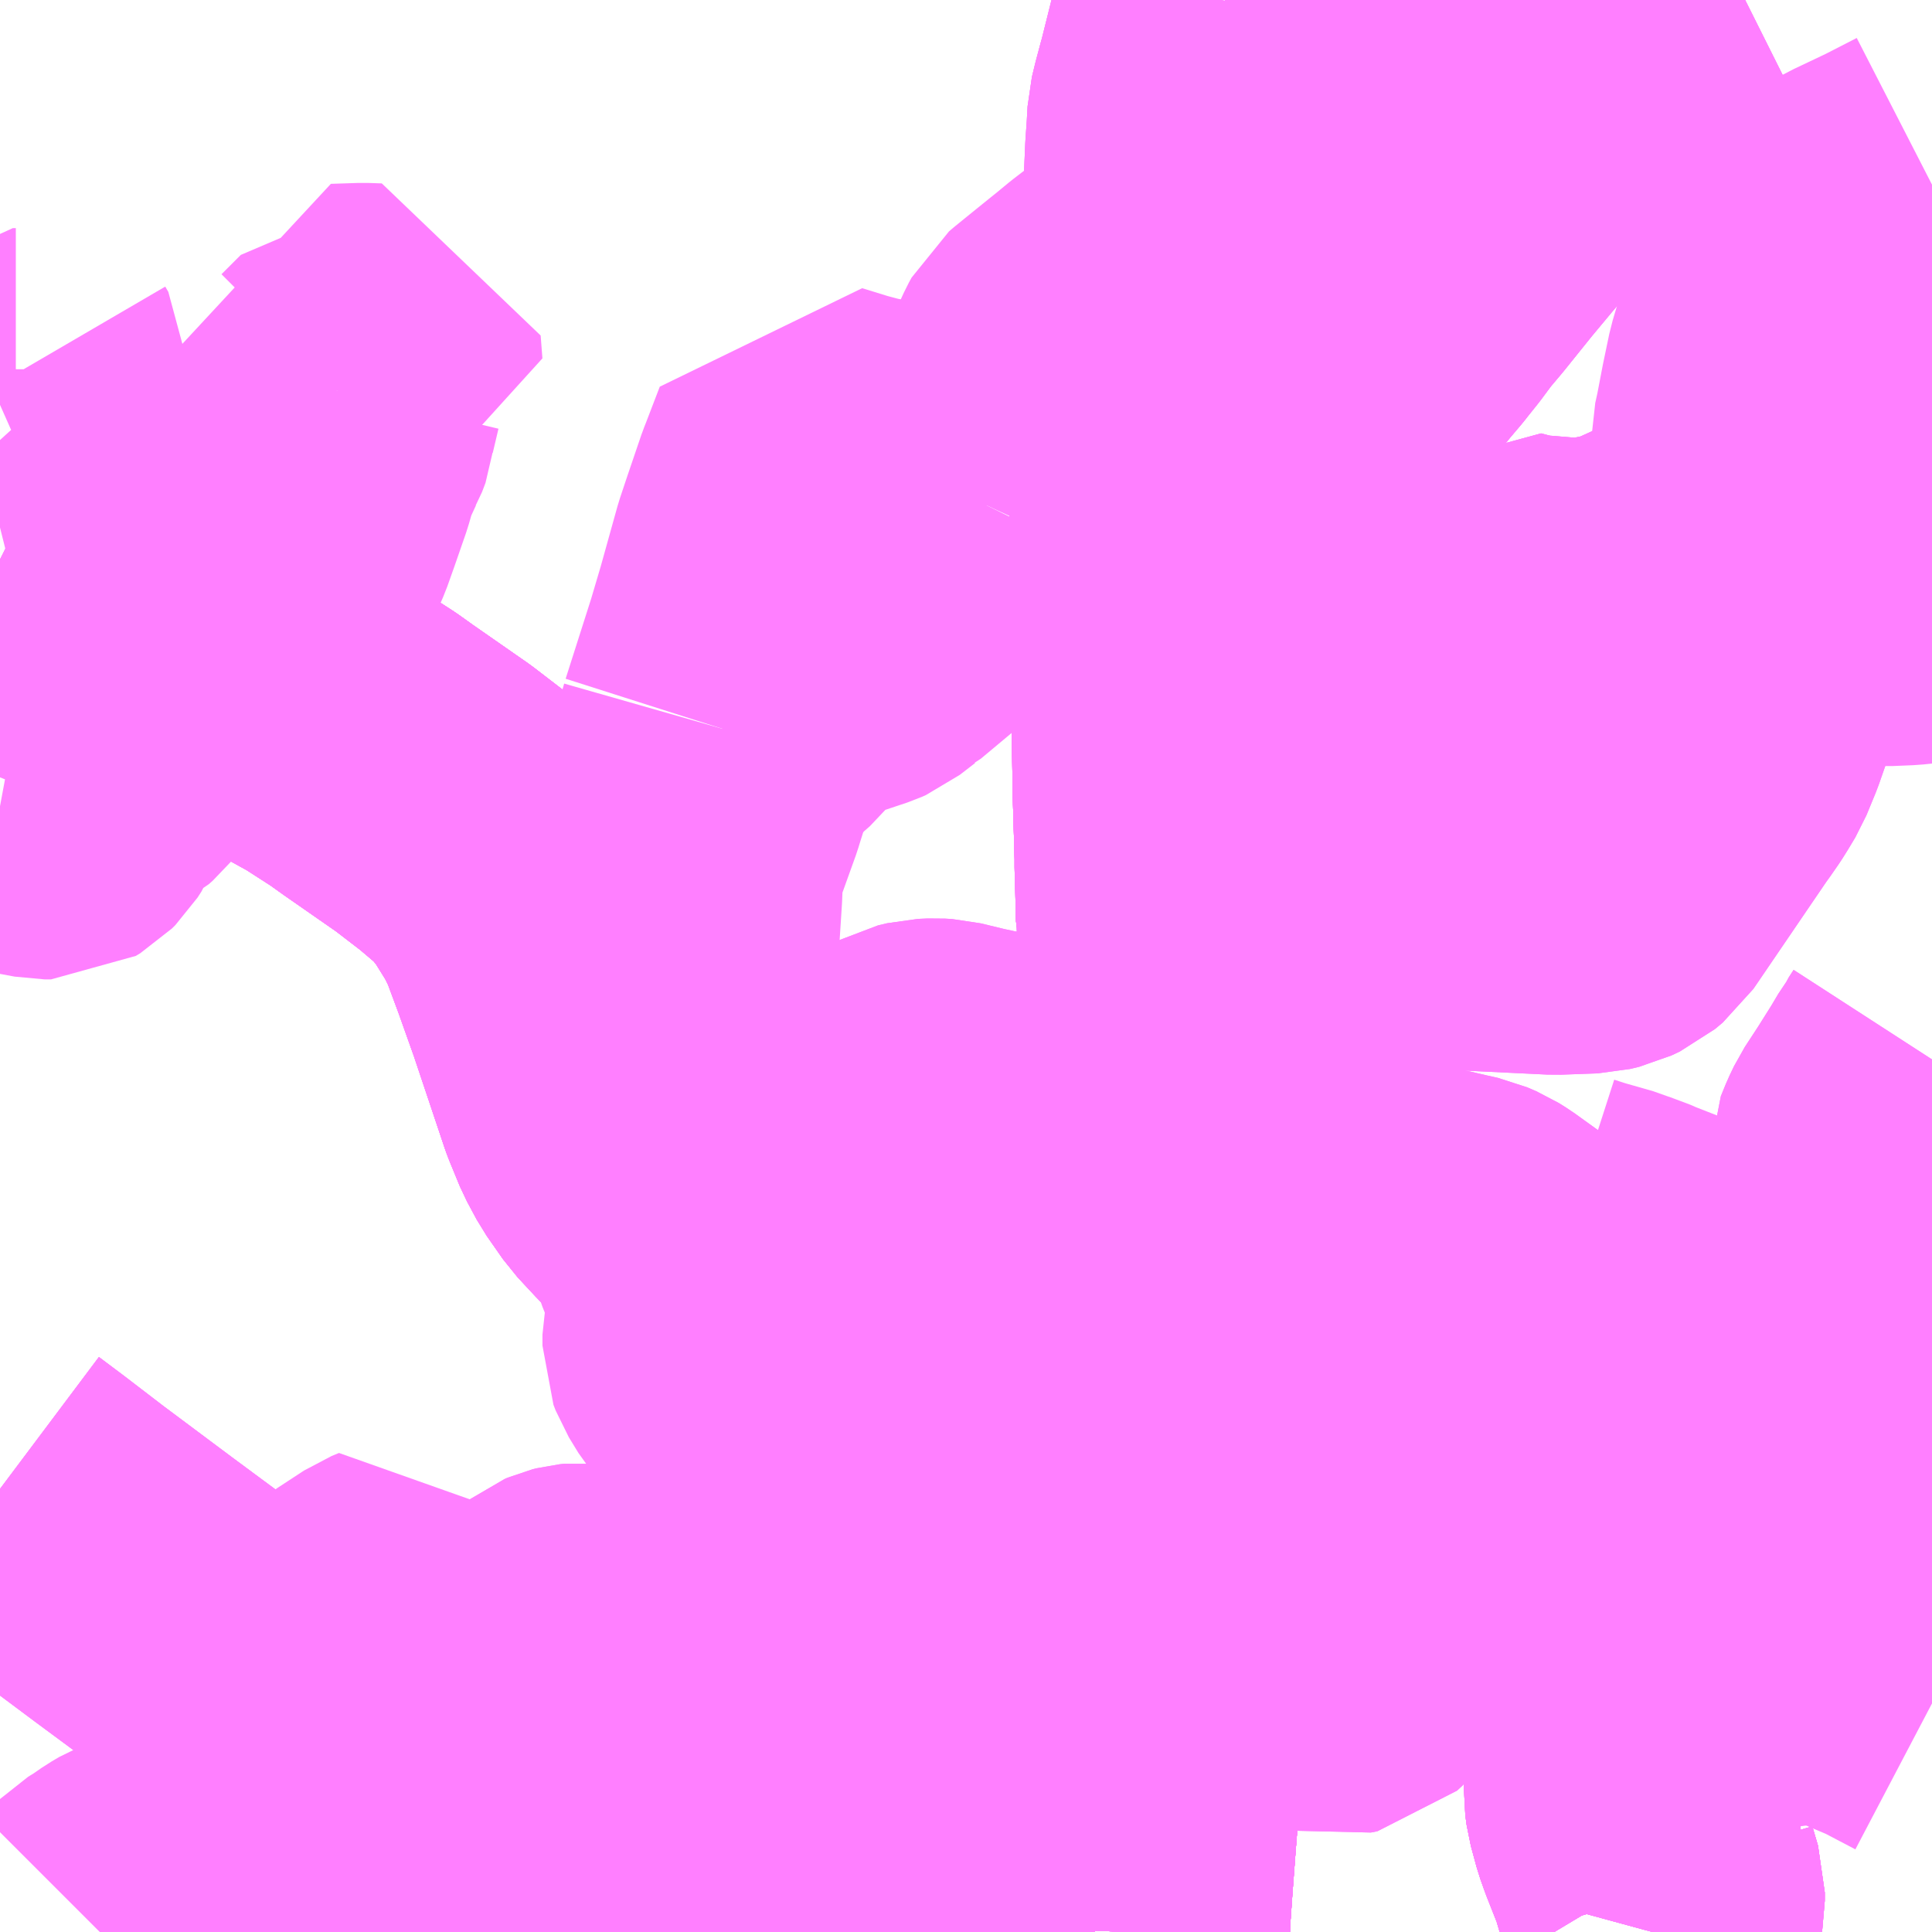 <?xml version="1.0" encoding="UTF-8"?>
<svg  xmlns="http://www.w3.org/2000/svg" xmlns:xlink="http://www.w3.org/1999/xlink" xmlns:go="http://purl.org/svgmap/profile" property="N07_001,N07_002,N07_003,N07_004,N07_005,N07_006,N07_007" viewBox="13495.605 -3471.68 4.395 4.395" go:dataArea="13495.60546875 -3471.6796875 4.39453125 4.39453125" >
<globalCoordinateSystem srsName="http://purl.org/crs/84" transform="matrix(100.0,0.0,0.0,-100.0,0.0,0.0)" />
<defs>
 <g id="p0" >
  <circle cx="0.0" cy="0.0" r="3" stroke="green" stroke-width="0.75" vector-effect="non-scaling-stroke" />
 </g>
</defs>
<g fill="none" fill-rule="evenodd" stroke="#FF00FF" stroke-width="0.75" opacity="0.5" vector-effect="non-scaling-stroke" stroke-linejoin="bevel" >
<path content="1,京王バス南（株）,新宿・渋谷～神戸姫路線,1.0,1.0,1.0," xlink:title="1" d="M13495.605,-3470.407L13495.623,-3470.398L13495.778,-3470.322L13495.794,-3470.314L13495.858,-3470.282L13496.035,-3470.193L13496.098,-3470.16L13496.289,-3470.061L13496.358,-3470.023L13496.431,-3469.976L13496.466,-3469.951L13496.591,-3469.864L13496.66,-3469.811L13496.726,-3469.755L13496.768,-3469.702L13496.809,-3469.636L13496.832,-3469.59L13496.864,-3469.504L13496.901,-3469.4L13496.972,-3469.188L13496.975,-3469.18L13496.998,-3469.124L13497.02,-3469.083L13497.057,-3469.03L13497.097,-3468.987L13497.122,-3468.962L13497.157,-3468.933L13497.163,-3468.929L13497.21,-3468.897L13497.288,-3468.856L13497.347,-3468.828L13497.525,-3468.745L13497.737,-3468.647L13497.799,-3468.613L13497.883,-3468.568L13497.891,-3468.564L13497.931,-3468.542L13497.948,-3468.533L13497.97,-3468.521L13498.026,-3468.491L13498.065,-3468.47L13498.102,-3468.45L13498.187,-3468.413L13498.244,-3468.391L13498.292,-3468.372L13498.353,-3468.356L13498.401,-3468.342L13498.498,-3468.32L13498.522,-3468.316L13498.56,-3468.31L13498.632,-3468.3L13498.688,-3468.296L13498.696,-3468.295L13498.815,-3468.291L13498.906,-3468.289L13499.08,-3468.291L13499.187,-3468.293L13499.267,-3468.291L13499.287,-3468.291L13499.326,-3468.289L13499.361,-3468.287L13499.411,-3468.281L13499.455,-3468.274L13499.49,-3468.266L13499.534,-3468.256L13499.63,-3468.229L13499.697,-3468.207L13499.723,-3468.198L13499.766,-3468.181L13499.826,-3468.162L13499.877,-3468.148L13499.901,-3468.142L13499.941,-3468.13L13500,-3468.114"/>
<path content="1,神姫バス（株）,13_01_on,25.6,24.4,21.6," xlink:title="1" d="M13499.364,-3467.285L13499.367,-3467.296L13499.377,-3467.333L13499.381,-3467.356L13499.381,-3467.375L13499.368,-3467.419L13499.369,-3467.422L13499.366,-3467.427L13499.336,-3467.503L13499.326,-3467.531L13499.313,-3467.579L13499.31,-3467.601L13499.311,-3467.635L13499.316,-3467.665L13499.332,-3467.719L13499.34,-3467.744L13499.351,-3467.777L13499.376,-3467.848L13499.429,-3467.973L13499.436,-3467.987L13499.443,-3468.01L13499.442,-3468.032L13499.438,-3468.057L13499.426,-3468.096L13499.423,-3468.114L13499.422,-3468.136L13499.424,-3468.155L13499.427,-3468.16L13499.434,-3468.176L13499.465,-3468.225L13499.49,-3468.266L13499.509,-3468.298L13499.567,-3468.392L13499.587,-3468.423L13499.594,-3468.436L13499.605,-3468.457L13499.647,-3468.53L13499.72,-3468.658L13499.76,-3468.729L13499.78,-3468.769L13499.792,-3468.792L13499.825,-3468.845L13499.853,-3468.899L13499.86,-3468.913L13499.865,-3468.932L13499.867,-3468.95L13499.867,-3469.045L13499.878,-3469.072L13499.888,-3469.093L13499.92,-3469.142L13499.954,-3469.196L13499.973,-3469.228L13499.985,-3469.244L13499.989,-3469.253L13500,-3469.27"/>
<path content="1,神姫バス（株）,13_02_on,13.5,11.8,10.5," xlink:title="1" d="M13499.364,-3467.285L13499.367,-3467.296L13499.377,-3467.333L13499.381,-3467.356L13499.381,-3467.375L13499.368,-3467.419L13499.369,-3467.422L13499.366,-3467.427L13499.336,-3467.503L13499.326,-3467.531L13499.313,-3467.579L13499.31,-3467.601L13499.311,-3467.635L13499.316,-3467.665L13499.332,-3467.719L13499.34,-3467.744L13499.351,-3467.777L13499.376,-3467.848L13499.429,-3467.973L13499.436,-3467.987L13499.443,-3468.01L13499.442,-3468.032L13499.438,-3468.057L13499.426,-3468.096L13499.423,-3468.114L13499.422,-3468.136L13499.424,-3468.155L13499.427,-3468.16L13499.434,-3468.176L13499.465,-3468.225L13499.49,-3468.266L13499.509,-3468.298L13499.567,-3468.392L13499.587,-3468.423L13499.594,-3468.436L13499.605,-3468.457L13499.647,-3468.53L13499.72,-3468.658L13499.76,-3468.729L13499.78,-3468.769L13499.792,-3468.792L13499.825,-3468.845L13499.853,-3468.899L13499.86,-3468.913L13499.865,-3468.932L13499.867,-3468.95L13499.867,-3469.045L13499.878,-3469.072L13499.888,-3469.093L13499.92,-3469.142L13499.954,-3469.196L13499.973,-3469.228L13499.985,-3469.244L13499.989,-3469.253L13500,-3469.27"/>
<path content="1,神姫バス（株）,13_03_on,7.5,1.5,1.5," xlink:title="1" d="M13499.364,-3467.285L13499.367,-3467.296L13499.377,-3467.333L13499.381,-3467.356L13499.381,-3467.375L13499.368,-3467.419L13499.369,-3467.422L13499.366,-3467.427L13499.336,-3467.503L13499.326,-3467.531L13499.313,-3467.579L13499.31,-3467.601L13499.311,-3467.635L13499.316,-3467.665L13499.332,-3467.719L13499.34,-3467.744L13499.351,-3467.777L13499.376,-3467.848L13499.429,-3467.973L13499.436,-3467.987L13499.443,-3468.01L13499.442,-3468.032L13499.438,-3468.057L13499.426,-3468.096L13499.423,-3468.114L13499.422,-3468.136L13499.424,-3468.155L13499.427,-3468.16L13499.434,-3468.176L13499.465,-3468.225L13499.49,-3468.266L13499.509,-3468.298L13499.567,-3468.392L13499.587,-3468.423L13499.594,-3468.436L13499.605,-3468.457L13499.647,-3468.53L13499.72,-3468.658L13499.76,-3468.729L13499.78,-3468.769L13499.816,-3468.764L13499.835,-3468.76L13499.86,-3468.758L13499.879,-3468.757L13499.897,-3468.764L13499.901,-3468.767L13499.906,-3468.774L13499.908,-3468.778L13499.91,-3468.791L13499.912,-3468.828L13499.915,-3468.846L13499.932,-3468.849L13499.968,-3468.848"/>
<path content="1,神姫バス（株）,13_04_on,2.8,2.8,1.5," xlink:title="1" d="M13499.364,-3467.285L13499.367,-3467.296L13499.377,-3467.333L13499.381,-3467.356L13499.381,-3467.375L13499.368,-3467.419L13499.369,-3467.422L13499.366,-3467.427L13499.336,-3467.503L13499.326,-3467.531L13499.313,-3467.579L13499.31,-3467.601L13499.311,-3467.635L13499.316,-3467.665L13499.332,-3467.719L13499.34,-3467.744L13499.351,-3467.777L13499.376,-3467.848L13499.429,-3467.973L13499.436,-3467.987L13499.443,-3468.01L13499.442,-3468.032L13499.438,-3468.057L13499.426,-3468.096L13499.423,-3468.114L13499.422,-3468.136L13499.424,-3468.155L13499.427,-3468.16L13499.434,-3468.176L13499.465,-3468.225L13499.49,-3468.266L13499.509,-3468.298L13499.567,-3468.392L13499.587,-3468.423L13499.594,-3468.436L13499.605,-3468.457L13499.647,-3468.53L13499.72,-3468.658L13499.577,-3468.714L13499.451,-3468.764L13499.388,-3468.788L13499.324,-3468.813L13499.318,-3468.816L13499.27,-3468.834L13499.263,-3468.837L13499.193,-3468.857L13499.162,-3468.867L13499.138,-3468.949L13499.129,-3468.976L13499.137,-3468.986"/>
<path content="1,神姫バス（株）,13_05_on,6.0,6.0,6.0," xlink:title="1" d="M13499.364,-3467.285L13499.367,-3467.296L13499.377,-3467.333L13499.381,-3467.356L13499.381,-3467.375L13499.368,-3467.419L13499.369,-3467.422L13499.366,-3467.427L13499.336,-3467.503L13499.326,-3467.531L13499.313,-3467.579L13499.31,-3467.601L13499.311,-3467.635L13499.316,-3467.665L13499.332,-3467.719L13499.34,-3467.744L13499.351,-3467.777L13499.376,-3467.848L13499.429,-3467.973L13499.436,-3467.987L13499.443,-3468.01L13499.442,-3468.032L13499.438,-3468.057L13499.426,-3468.096L13499.423,-3468.114L13499.422,-3468.136L13499.424,-3468.155L13499.427,-3468.16L13499.434,-3468.176L13499.465,-3468.225L13499.49,-3468.266L13499.509,-3468.298L13499.572,-3468.28L13499.637,-3468.258L13499.723,-3468.226L13499.796,-3468.2L13499.837,-3468.188L13499.88,-3468.197L13499.903,-3468.204L13499.978,-3468.23L13499.983,-3468.231L13500,-3468.231"/>
<path content="1,神姫バス（株）,15,13.0,13.0,13.0,明石" xlink:title="1" d="M13499.364,-3467.285L13499.367,-3467.296L13499.377,-3467.333L13499.381,-3467.356L13499.381,-3467.375L13499.368,-3467.419L13499.369,-3467.422L13499.366,-3467.427L13499.336,-3467.503L13499.326,-3467.531L13499.313,-3467.579L13499.31,-3467.601L13499.311,-3467.635L13499.316,-3467.665L13499.332,-3467.719L13499.34,-3467.744L13499.351,-3467.777L13499.376,-3467.848L13499.383,-3467.865L13499.481,-3467.871L13499.606,-3467.891L13499.694,-3467.903L13499.713,-3467.902L13499.772,-3467.902L13499.802,-3467.895L13499.84,-3467.881L13499.92,-3467.847L13500,-3467.805"/>
<path content="1,神姫バス（株）,22,17.5,22.5,22.5,明石" xlink:title="1" d="M13498.095,-3467.285L13498.064,-3467.295L13498.026,-3467.306L13497.964,-3467.325L13497.836,-3467.364L13497.716,-3467.401L13497.572,-3467.448L13497.532,-3467.461L13497.447,-3467.49L13497.418,-3467.418L13497.397,-3467.366L13497.385,-3467.341L13497.368,-3467.285"/>
<path content="1,神姫バス（株）,22A,5.3,0.0,0.0," xlink:title="1" d="M13498.095,-3467.285L13498.064,-3467.295L13498.026,-3467.306L13497.964,-3467.325L13497.836,-3467.364L13497.716,-3467.401L13497.572,-3467.448L13497.532,-3467.461L13497.447,-3467.49L13497.418,-3467.418L13497.397,-3467.366L13497.385,-3467.341L13497.368,-3467.285"/>
<path content="1,神姫バス（株）,24,6.5,6.0,6.0,明石" xlink:title="1" d="M13497.553,-3467.697L13497.515,-3467.627L13497.484,-3467.566L13497.447,-3467.49L13497.532,-3467.461L13497.572,-3467.448L13497.716,-3467.401L13497.836,-3467.364L13497.964,-3467.325L13498.026,-3467.306L13498.064,-3467.295L13498.095,-3467.285"/>
<path content="1,神姫バス（株）,24,6.5,6.0,6.0,明石" xlink:title="1" d="M13497.555,-3467.821L13497.563,-3467.791L13497.565,-3467.767L13497.565,-3467.748L13497.563,-3467.734L13497.559,-3467.713L13497.553,-3467.697"/>
<path content="1,神姫バス（株）,24,6.5,6.0,6.0,明石" xlink:title="1" d="M13497.555,-3467.821L13497.505,-3467.809L13497.5,-3467.807L13497.482,-3467.807L13497.421,-3467.826L13497.337,-3467.851L13497.283,-3467.867L13497.242,-3467.88L13497.122,-3467.918L13497.07,-3467.934L13496.936,-3467.976L13496.926,-3467.977L13496.916,-3467.976L13496.908,-3467.974L13496.901,-3467.971L13496.88,-3467.955L13496.847,-3467.93L13496.844,-3467.928L13496.871,-3467.904L13496.915,-3467.853L13496.935,-3467.829L13496.943,-3467.822L13496.955,-3467.815L13496.982,-3467.807L13497.069,-3467.784L13497.105,-3467.774L13497.153,-3467.762L13497.17,-3467.759L13497.183,-3467.759L13497.195,-3467.76L13497.242,-3467.77L13497.272,-3467.776L13497.295,-3467.776L13497.317,-3467.771L13497.366,-3467.755L13497.415,-3467.739L13497.431,-3467.735L13497.553,-3467.697"/>
<path content="1,神姫バス（株）,24,6.5,6.0,6.0,明石" xlink:title="1" d="M13497.249,-3470.022L13497.247,-3470.015L13497.242,-3469.998L13497.202,-3469.871L13497.199,-3469.861L13497.149,-3469.722L13497.146,-3469.646L13497.137,-3469.506L13497.125,-3469.413L13497.126,-3469.387L13497.127,-3469.356L13497.139,-3469.247L13497.139,-3469.229L13497.137,-3469.144L13497.134,-3469.098L13497.134,-3469.05L13497.139,-3469.021L13497.149,-3468.977L13497.152,-3468.966L13497.163,-3468.929L13497.187,-3468.847L13497.197,-3468.822L13497.206,-3468.803L13497.216,-3468.784L13497.225,-3468.768L13497.234,-3468.742L13497.236,-3468.725L13497.233,-3468.711L13497.219,-3468.667L13497.214,-3468.644L13497.214,-3468.619L13497.219,-3468.606L13497.241,-3468.57L13497.246,-3468.564L13497.256,-3468.556L13497.27,-3468.549L13497.292,-3468.543L13497.295,-3468.543L13497.434,-3468.505L13497.518,-3468.482L13497.542,-3468.472L13497.555,-3468.465L13497.56,-3468.461L13497.579,-3468.447L13497.597,-3468.427L13497.612,-3468.4L13497.618,-3468.373L13497.618,-3468.343L13497.611,-3468.309L13497.601,-3468.282L13497.587,-3468.248L13497.535,-3468.117L13497.519,-3468.077L13497.499,-3468.025L13497.487,-3467.99L13497.486,-3467.976L13497.486,-3467.962L13497.49,-3467.942L13497.495,-3467.925L13497.502,-3467.913L13497.516,-3467.893L13497.538,-3467.86L13497.551,-3467.834L13497.555,-3467.821"/>
<path content="1,神姫バス（株）,24,6.5,6.0,6.0,明石" xlink:title="1" d="M13497.249,-3470.022L13497.308,-3470.207L13497.332,-3470.288L13497.371,-3470.428L13497.387,-3470.476L13497.419,-3470.57L13497.423,-3470.58L13497.456,-3470.666L13497.521,-3470.646L13497.551,-3470.638L13497.559,-3470.636L13497.576,-3470.632L13497.617,-3470.625L13497.657,-3470.618L13497.723,-3470.603L13497.744,-3470.594L13497.76,-3470.586L13497.85,-3470.53"/>
<path content="1,神姫バス（株）,24,6.5,6.0,6.0,明石" xlink:title="1" d="M13497.85,-3470.53L13497.821,-3470.471L13497.797,-3470.434L13497.789,-3470.423L13497.785,-3470.417L13497.776,-3470.408L13497.748,-3470.375L13497.733,-3470.361L13497.716,-3470.346L13497.687,-3470.318L13497.596,-3470.242L13497.594,-3470.241L13497.559,-3470.214L13497.55,-3470.21L13497.523,-3470.201L13497.454,-3470.178L13497.433,-3470.169L13497.411,-3470.156L13497.386,-3470.139L13497.368,-3470.123L13497.351,-3470.101L13497.336,-3470.082L13497.302,-3470.052L13497.267,-3470.016L13497.249,-3470.022"/>
<path content="1,神姫バス（株）,24,6.5,6.0,6.0,明石" xlink:title="1" d="M13498.943,-3471.68L13498.866,-3471.61L13498.774,-3471.525L13498.722,-3471.478L13498.625,-3471.384L13498.538,-3471.28L13498.457,-3471.185L13498.394,-3471.111L13498.377,-3471.096L13498.362,-3471.088L13498.319,-3471.071L13498.299,-3471.066L13498.299,-3471.071L13498.276,-3471.063L13498.244,-3471.046L13498.232,-3471.041L13498.203,-3471.025L13498.138,-3470.975L13498.109,-3470.951L13498.094,-3470.939L13498.047,-3470.901L13498.015,-3470.875L13498.008,-3470.869L13498.002,-3470.858L13497.932,-3470.705L13497.928,-3470.697L13497.921,-3470.683L13497.898,-3470.634L13497.85,-3470.53"/>
<path content="1,神姫バス（株）,26,8.5,11.5,11.5," xlink:title="1" d="M13498.026,-3467.306L13498.064,-3467.295L13498.095,-3467.285"/>
<path content="1,神姫バス（株）,26,8.5,11.5,11.5," xlink:title="1" d="M13497.985,-3468.764L13497.971,-3468.765L13497.875,-3468.772L13497.861,-3468.774L13497.822,-3468.787L13497.787,-3468.799L13497.734,-3468.816L13497.647,-3468.844L13497.555,-3468.876L13497.544,-3468.882L13497.536,-3468.889L13497.528,-3468.9L13497.526,-3468.912L13497.528,-3468.926L13497.534,-3468.943L13497.56,-3468.992L13497.6,-3469.068L13497.633,-3469.131L13497.643,-3469.148L13497.669,-3469.195L13497.676,-3469.203L13497.689,-3469.21L13497.71,-3469.215L13497.732,-3469.216L13497.748,-3469.215L13497.806,-3469.201L13497.871,-3469.187L13497.909,-3469.186L13497.918,-3469.186L13497.964,-3469.186L13498.01,-3469.185L13498.031,-3469.184L13498.054,-3469.179L13498.067,-3469.175L13498.165,-3469.128L13498.21,-3469.107L13498.216,-3469.104L13498.227,-3469.102L13498.305,-3469.094L13498.343,-3469.092L13498.357,-3469.089L13498.371,-3469.085L13498.397,-3469.073L13498.463,-3469.04L13498.516,-3469.015L13498.536,-3469.005L13498.604,-3468.974L13498.65,-3468.953L13498.66,-3468.948L13498.736,-3468.907L13498.753,-3468.899L13498.77,-3468.894L13498.861,-3468.878L13498.904,-3468.868L13498.904,-3468.868L13498.931,-3468.862L13498.952,-3468.853L13498.968,-3468.843L13499.05,-3468.784L13499.106,-3468.741L13499.12,-3468.728L13499.124,-3468.719L13499.127,-3468.704L13499.126,-3468.687L13499.121,-3468.669L13499.105,-3468.633L13499.097,-3468.622L13499.092,-3468.618L13499.08,-3468.613L13499.065,-3468.608L13499.056,-3468.604L13499.015,-3468.59L13498.996,-3468.582L13498.985,-3468.576L13498.972,-3468.564L13498.963,-3468.552L13498.957,-3468.539L13498.953,-3468.525L13498.944,-3468.494L13498.926,-3468.418L13498.919,-3468.41L13498.898,-3468.338L13498.893,-3468.323L13498.876,-3468.268L13498.859,-3468.22L13498.765,-3468.052L13498.69,-3467.914L13498.678,-3467.894L13498.665,-3467.882L13498.65,-3467.879L13498.598,-3467.892L13498.516,-3467.917L13498.383,-3467.959L13498.358,-3467.966L13498.281,-3467.967L13498.214,-3467.972L13498.198,-3467.757L13498.197,-3467.742L13498.195,-3467.72L13498.186,-3467.594L13498.178,-3467.492L13498.171,-3467.399L13498.166,-3467.328L13498.164,-3467.285"/>
<path content="1,神姫バス（株）,27,4.0,3.0,3.0,明石" xlink:title="1" d="M13497.985,-3468.764L13497.971,-3468.765L13497.875,-3468.772L13497.861,-3468.774L13497.822,-3468.787L13497.787,-3468.799L13497.734,-3468.816L13497.647,-3468.844L13497.555,-3468.876L13497.544,-3468.882L13497.536,-3468.889L13497.528,-3468.9L13497.526,-3468.912L13497.528,-3468.926L13497.534,-3468.943L13497.56,-3468.992L13497.6,-3469.068L13497.633,-3469.131L13497.643,-3469.148L13497.669,-3469.195L13497.676,-3469.203L13497.689,-3469.21L13497.71,-3469.215L13497.732,-3469.216L13497.748,-3469.215L13497.806,-3469.201L13497.871,-3469.187L13497.909,-3469.186L13497.918,-3469.186L13497.964,-3469.186L13498.01,-3469.185L13498.031,-3469.184L13498.054,-3469.179L13498.067,-3469.175L13498.165,-3469.128L13498.21,-3469.107L13498.216,-3469.104L13498.227,-3469.102L13498.305,-3469.094L13498.343,-3469.092L13498.357,-3469.089L13498.371,-3469.085L13498.397,-3469.073L13498.463,-3469.04L13498.516,-3469.015L13498.536,-3469.005L13498.604,-3468.974L13498.65,-3468.953L13498.66,-3468.948L13498.736,-3468.907L13498.753,-3468.899L13498.77,-3468.894L13498.861,-3468.878L13498.904,-3468.868L13498.904,-3468.868L13498.931,-3468.862L13498.952,-3468.853L13498.968,-3468.843L13499.05,-3468.784L13499.106,-3468.741L13499.12,-3468.728L13499.124,-3468.719L13499.127,-3468.704L13499.126,-3468.687L13499.121,-3468.669L13499.105,-3468.633L13499.097,-3468.622L13499.092,-3468.618L13499.08,-3468.613L13499.065,-3468.608L13499.056,-3468.604L13499.015,-3468.59L13498.996,-3468.582L13498.985,-3468.576L13498.972,-3468.564L13498.963,-3468.552L13498.957,-3468.539L13498.953,-3468.525L13498.944,-3468.494L13498.926,-3468.418L13498.919,-3468.41L13498.898,-3468.338L13498.893,-3468.323L13498.876,-3468.268L13498.859,-3468.22L13498.765,-3468.052L13498.69,-3467.914L13498.678,-3467.894L13498.665,-3467.882L13498.65,-3467.879L13498.598,-3467.892L13498.516,-3467.917L13498.383,-3467.959L13498.358,-3467.966L13498.281,-3467.967L13498.214,-3467.972L13498.198,-3467.757L13498.197,-3467.742L13498.195,-3467.72L13498.186,-3467.594L13498.178,-3467.492L13498.171,-3467.399L13498.166,-3467.328L13498.164,-3467.285"/>
<path content="1,神姫バス（株）,30_01_on,8.3,5.0,3.3,明石" xlink:title="1" d="M13498.164,-3467.285L13498.166,-3467.328L13498.171,-3467.399L13498.178,-3467.492L13498.186,-3467.594L13498.197,-3467.742L13498.198,-3467.757L13498.199,-3467.769L13498.203,-3467.816L13498.204,-3467.831L13498.22,-3468.057L13498.231,-3468.223L13498.24,-3468.344L13498.244,-3468.391L13498.246,-3468.419L13498.248,-3468.451L13498.25,-3468.477L13498.252,-3468.501L13498.254,-3468.53L13498.256,-3468.563L13498.256,-3468.566L13498.257,-3468.574L13498.257,-3468.581L13498.258,-3468.596L13498.259,-3468.604L13498.261,-3468.631L13498.262,-3468.64L13498.271,-3468.733L13498.273,-3468.748L13498.275,-3468.775L13498.281,-3468.818L13498.292,-3468.937L13498.303,-3469.042L13498.305,-3469.066L13498.305,-3469.085L13498.305,-3469.094L13498.305,-3469.103L13498.303,-3469.178L13498.303,-3469.209L13498.301,-3469.258"/>
<path content="1,神姫バス（株）,30_02_on,4.8,2.0,1.6,明石" xlink:title="1" d="M13498.164,-3467.285L13498.166,-3467.328L13498.171,-3467.399L13498.178,-3467.492L13498.186,-3467.594L13498.197,-3467.742L13498.198,-3467.757L13498.199,-3467.769L13498.203,-3467.816L13498.204,-3467.831L13498.22,-3468.057L13498.231,-3468.223L13498.24,-3468.344L13498.244,-3468.391L13498.246,-3468.419L13498.248,-3468.451L13498.25,-3468.477L13498.252,-3468.501L13498.254,-3468.53L13498.256,-3468.563L13498.256,-3468.566L13498.257,-3468.574L13498.257,-3468.581L13498.258,-3468.596L13498.259,-3468.604L13498.261,-3468.631L13498.262,-3468.64L13498.271,-3468.733L13498.273,-3468.748L13498.275,-3468.775L13498.281,-3468.818L13498.292,-3468.937L13498.303,-3469.042L13498.305,-3469.066L13498.305,-3469.085L13498.305,-3469.094L13498.305,-3469.103L13498.303,-3469.178L13498.303,-3469.209L13498.301,-3469.258L13498.293,-3469.582L13498.292,-3469.59L13498.291,-3469.594L13498.289,-3469.683L13498.288,-3469.707L13498.288,-3469.73L13498.287,-3469.768L13498.284,-3469.868L13498.281,-3470.046L13498.278,-3470.185L13498.276,-3470.226L13498.276,-3470.333L13498.316,-3470.333L13498.356,-3470.328L13498.417,-3470.317L13498.483,-3470.303L13498.562,-3470.282L13498.611,-3470.268L13498.637,-3470.295L13498.654,-3470.31L13498.666,-3470.315L13498.691,-3470.32L13498.74,-3470.326L13498.757,-3470.33L13498.773,-3470.337L13498.804,-3470.353L13498.814,-3470.361L13498.837,-3470.41L13498.859,-3470.451L13498.905,-3470.501"/>
<path content="1,神姫バス（株）,35_01_on,4.3,4.5,4.5," xlink:title="1" d="M13498.164,-3467.285L13498.166,-3467.328L13498.171,-3467.399L13498.178,-3467.492L13498.186,-3467.594L13498.197,-3467.742L13498.198,-3467.757L13498.199,-3467.769L13498.203,-3467.816L13498.204,-3467.831L13498.22,-3468.057L13498.231,-3468.223L13498.24,-3468.344L13498.244,-3468.391L13498.246,-3468.419L13498.248,-3468.451L13498.25,-3468.477L13498.252,-3468.501L13498.254,-3468.53L13498.256,-3468.563L13498.256,-3468.566L13498.257,-3468.574L13498.257,-3468.581L13498.258,-3468.596L13498.259,-3468.604L13498.261,-3468.631L13498.262,-3468.64L13498.271,-3468.733L13498.273,-3468.748L13498.275,-3468.775L13498.281,-3468.818L13498.292,-3468.937L13498.303,-3469.042L13498.305,-3469.066L13498.305,-3469.085L13498.305,-3469.094L13498.305,-3469.103L13498.303,-3469.178L13498.303,-3469.209L13498.301,-3469.258L13498.293,-3469.582L13498.292,-3469.59L13498.291,-3469.594L13498.289,-3469.683L13498.288,-3469.707L13498.288,-3469.73L13498.287,-3469.768L13498.284,-3469.868L13498.281,-3470.046L13498.278,-3470.185L13498.276,-3470.226L13498.276,-3470.333L13498.276,-3470.539L13498.277,-3470.583L13498.278,-3470.669L13498.288,-3470.885L13498.288,-3470.889L13498.354,-3470.888L13498.376,-3470.888L13498.534,-3470.887L13498.569,-3470.885L13498.587,-3470.882L13498.618,-3470.873L13498.659,-3470.86L13498.673,-3470.857L13498.684,-3470.859L13498.694,-3470.861L13498.705,-3470.869L13498.727,-3470.893L13498.751,-3470.923L13498.779,-3470.956L13498.786,-3470.965L13498.81,-3470.995L13498.839,-3471.034L13498.871,-3471.072L13498.937,-3471.154L13499.007,-3471.238L13499.03,-3471.267L13499.063,-3471.299L13499.083,-3471.318L13499.101,-3471.333L13499.15,-3471.369L13499.183,-3471.392L13499.205,-3471.404L13499.281,-3471.446L13499.292,-3471.454L13499.331,-3471.5L13499.35,-3471.524L13499.373,-3471.554L13499.392,-3471.571L13499.44,-3471.601L13499.498,-3471.637L13499.549,-3471.667L13499.575,-3471.68"/>
<path content="1,神姫バス（株）,35_02_on,5.0,3.8,3.8," xlink:title="1" d="M13498.164,-3467.285L13498.166,-3467.328L13498.171,-3467.399L13498.178,-3467.492L13498.186,-3467.594L13498.197,-3467.742L13498.198,-3467.757L13498.199,-3467.769L13498.203,-3467.816L13498.204,-3467.831L13498.22,-3468.057L13498.231,-3468.223L13498.24,-3468.344L13498.244,-3468.391L13498.246,-3468.419L13498.248,-3468.451L13498.25,-3468.477L13498.252,-3468.501L13498.254,-3468.53L13498.256,-3468.563L13498.256,-3468.566L13498.257,-3468.574L13498.257,-3468.581L13498.258,-3468.596L13498.259,-3468.604L13498.261,-3468.631L13498.262,-3468.64L13498.271,-3468.733L13498.273,-3468.748L13498.275,-3468.775L13498.281,-3468.818L13498.292,-3468.937L13498.303,-3469.042L13498.305,-3469.066L13498.305,-3469.085L13498.305,-3469.094L13498.305,-3469.103L13498.303,-3469.178L13498.303,-3469.209L13498.301,-3469.258L13498.293,-3469.582L13498.292,-3469.59L13498.291,-3469.594L13498.289,-3469.683L13498.288,-3469.707L13498.288,-3469.73L13498.287,-3469.768L13498.284,-3469.868L13498.281,-3470.046L13498.278,-3470.185L13498.276,-3470.226L13498.276,-3470.333L13498.276,-3470.539L13498.277,-3470.583L13498.278,-3470.669L13498.288,-3470.885L13498.288,-3470.889L13498.354,-3470.888L13498.376,-3470.888L13498.534,-3470.887L13498.569,-3470.885L13498.587,-3470.882L13498.618,-3470.873L13498.659,-3470.86L13498.673,-3470.857L13498.684,-3470.859L13498.694,-3470.861L13498.705,-3470.869L13498.727,-3470.893L13498.751,-3470.923L13498.779,-3470.956L13498.786,-3470.965L13498.81,-3470.995L13498.839,-3471.034L13498.871,-3471.072L13498.937,-3471.154L13499.007,-3471.238L13499.03,-3471.267L13499.063,-3471.299L13499.083,-3471.318L13499.101,-3471.333L13499.15,-3471.369L13499.183,-3471.392L13499.205,-3471.404L13499.281,-3471.446L13499.292,-3471.454L13499.331,-3471.5L13499.35,-3471.524L13499.373,-3471.554L13499.392,-3471.571L13499.44,-3471.601L13499.498,-3471.637L13499.549,-3471.667L13499.575,-3471.68"/>
<path content="1,神姫バス（株）,36,29.4,26.4,25.4,明石" xlink:title="1" d="M13498.164,-3467.285L13498.166,-3467.328L13498.171,-3467.399L13498.178,-3467.492L13498.186,-3467.594L13498.197,-3467.742L13498.198,-3467.757L13498.199,-3467.769L13498.203,-3467.816L13498.204,-3467.831L13498.22,-3468.057L13498.231,-3468.223L13498.24,-3468.344L13498.244,-3468.391L13498.246,-3468.419L13498.248,-3468.451L13498.25,-3468.477L13498.252,-3468.501L13498.254,-3468.53L13498.256,-3468.563L13498.256,-3468.566L13498.257,-3468.574L13498.257,-3468.581L13498.258,-3468.596L13498.259,-3468.604L13498.261,-3468.631L13498.262,-3468.64L13498.271,-3468.733L13498.273,-3468.748L13498.275,-3468.775L13498.281,-3468.818L13498.292,-3468.937L13498.303,-3469.042L13498.305,-3469.066L13498.305,-3469.085L13498.305,-3469.094L13498.305,-3469.103L13498.303,-3469.178L13498.303,-3469.209L13498.301,-3469.258L13498.293,-3469.582L13498.292,-3469.59L13498.291,-3469.594L13498.289,-3469.683L13498.288,-3469.707L13498.288,-3469.73L13498.287,-3469.768L13498.284,-3469.868L13498.281,-3470.046L13498.278,-3470.185L13498.276,-3470.226L13498.276,-3470.333L13498.276,-3470.539L13498.277,-3470.583L13498.278,-3470.669L13498.288,-3470.885L13498.288,-3470.889L13498.294,-3470.998L13498.295,-3471.01L13498.299,-3471.066L13498.299,-3471.071"/>
<path content="1,神姫バス（株）,36,29.4,26.4,25.4,明石" xlink:title="1" d="M13498.244,-3471.046L13498.299,-3471.071"/>
<path content="1,神姫バス（株）,36,29.4,26.4,25.4,明石" xlink:title="1" d="M13498.299,-3471.071L13498.301,-3471.106L13498.305,-3471.189L13498.308,-3471.247L13498.312,-3471.338L13498.315,-3471.381L13498.317,-3471.417L13498.324,-3471.446L13498.336,-3471.491L13498.337,-3471.494L13498.371,-3471.63L13498.377,-3471.654L13498.378,-3471.659L13498.383,-3471.68"/>
<path content="1,神姫バス（株）,37,8.0,8.0,8.0,明石" xlink:title="1" d="M13498.164,-3467.285L13498.166,-3467.328L13498.171,-3467.399L13498.178,-3467.492L13498.186,-3467.594L13498.197,-3467.742L13498.198,-3467.757L13498.199,-3467.769L13498.203,-3467.816L13498.204,-3467.831L13498.22,-3468.057L13498.231,-3468.223L13498.24,-3468.344L13498.244,-3468.391L13498.246,-3468.419L13498.248,-3468.451L13498.25,-3468.477L13498.252,-3468.501L13498.254,-3468.53L13498.256,-3468.563L13498.256,-3468.566L13498.257,-3468.574L13498.257,-3468.581L13498.258,-3468.596L13498.259,-3468.604L13498.261,-3468.631L13498.262,-3468.64L13498.271,-3468.733L13498.273,-3468.748L13498.275,-3468.775L13498.281,-3468.818L13498.292,-3468.937L13498.303,-3469.042L13498.305,-3469.066L13498.305,-3469.085L13498.305,-3469.094L13498.305,-3469.103L13498.303,-3469.178L13498.303,-3469.209L13498.301,-3469.258L13498.293,-3469.582L13498.292,-3469.59L13498.291,-3469.594L13498.289,-3469.683L13498.288,-3469.707L13498.288,-3469.73L13498.287,-3469.768L13498.284,-3469.868L13498.281,-3470.046L13498.278,-3470.185L13498.276,-3470.226L13498.276,-3470.333L13498.276,-3470.539L13498.277,-3470.583L13498.278,-3470.669L13498.288,-3470.885L13498.288,-3470.889L13498.354,-3470.888L13498.376,-3470.888L13498.534,-3470.887L13498.569,-3470.885L13498.587,-3470.882L13498.618,-3470.873L13498.659,-3470.86L13498.673,-3470.857L13498.684,-3470.859L13498.694,-3470.861L13498.705,-3470.869L13498.727,-3470.893L13498.751,-3470.923L13498.779,-3470.956L13498.786,-3470.965L13498.81,-3470.995L13498.839,-3471.034L13498.871,-3471.072L13498.937,-3471.154L13499.007,-3471.238L13499.03,-3471.267L13499.063,-3471.299L13499.083,-3471.318L13499.101,-3471.333L13499.15,-3471.369L13499.183,-3471.392L13499.205,-3471.404L13499.281,-3471.446L13499.292,-3471.454L13499.331,-3471.5L13499.35,-3471.524L13499.373,-3471.554L13499.392,-3471.571L13499.44,-3471.601L13499.498,-3471.637L13499.549,-3471.667L13499.575,-3471.68"/>
<path content="1,神姫バス（株）,43,72.5,66.0,56.3,明石" xlink:title="1" d="M13498.164,-3467.285L13498.166,-3467.328L13498.171,-3467.399L13498.178,-3467.492L13498.186,-3467.594L13498.197,-3467.742L13498.198,-3467.757L13498.199,-3467.769L13498.203,-3467.816L13498.204,-3467.831L13498.22,-3468.057L13498.231,-3468.223L13498.24,-3468.344L13498.244,-3468.391L13498.246,-3468.419L13498.248,-3468.451L13498.25,-3468.477L13498.252,-3468.501L13498.254,-3468.53L13498.256,-3468.563L13498.256,-3468.566L13498.257,-3468.574L13498.257,-3468.581L13498.258,-3468.596L13498.259,-3468.604L13498.261,-3468.631L13498.262,-3468.64L13498.271,-3468.733L13498.273,-3468.748L13498.275,-3468.775L13498.281,-3468.818L13498.292,-3468.937L13498.303,-3469.042L13498.305,-3469.066L13498.305,-3469.085L13498.305,-3469.094L13498.305,-3469.103L13498.303,-3469.178L13498.303,-3469.209L13498.301,-3469.258L13498.293,-3469.582L13498.371,-3469.579L13498.436,-3469.575L13498.448,-3469.575L13498.51,-3469.571L13498.552,-3469.569L13498.63,-3469.565L13498.648,-3469.567L13498.667,-3469.572L13498.699,-3469.584L13498.753,-3469.599L13498.8,-3469.611L13498.851,-3469.618L13498.916,-3469.621L13499.143,-3469.61L13499.226,-3469.613L13499.247,-3469.618L13499.266,-3469.627L13499.284,-3469.642L13499.297,-3469.661L13499.455,-3469.893L13499.461,-3469.901L13499.479,-3469.927L13499.489,-3469.943L13499.504,-3469.968L13499.525,-3470.019L13499.562,-3470.125L13499.575,-3470.157L13499.617,-3470.256L13499.649,-3470.328L13499.661,-3470.358L13499.688,-3470.422L13499.737,-3470.542L13499.752,-3470.574L13499.76,-3470.589L13499.847,-3470.755L13499.856,-3470.771L13499.874,-3470.793L13499.905,-3470.826L13499.907,-3470.83L13499.955,-3470.874L13499.965,-3470.883L13499.971,-3470.888L13500,-3470.913"/>
<path content="1,神姫バス（株）,5,24.3,22.6,22.6," xlink:title="1" d="M13495.605,-3468.293L13495.661,-3468.251L13495.751,-3468.182L13495.909,-3468.064L13496.059,-3467.953L13496.104,-3467.923L13496.151,-3467.886L13496.168,-3467.871L13496.182,-3467.858L13496.224,-3467.813L13496.239,-3467.796L13496.296,-3467.693L13496.379,-3467.6L13496.384,-3467.593L13496.4,-3467.566L13496.408,-3467.552L13496.441,-3467.498L13496.462,-3467.464L13496.48,-3467.438L13496.492,-3467.421L13496.501,-3467.409L13496.452,-3467.369L13496.415,-3467.338L13496.4,-3467.327L13496.351,-3467.285"/>
<path content="1,神姫バス（株）,6,51.8,0.0,0.0,明石" xlink:title="1" d="M13495.605,-3468.293L13495.661,-3468.251L13495.751,-3468.182L13495.909,-3468.064L13496.059,-3467.953L13496.104,-3467.923L13496.151,-3467.886L13496.168,-3467.871L13496.182,-3467.858L13496.224,-3467.813L13496.239,-3467.796L13496.296,-3467.693L13496.379,-3467.6L13496.384,-3467.593L13496.4,-3467.566L13496.408,-3467.552L13496.441,-3467.498L13496.462,-3467.464L13496.48,-3467.438L13496.492,-3467.421L13496.501,-3467.409L13496.452,-3467.369L13496.415,-3467.338L13496.4,-3467.327L13496.351,-3467.285"/>
<path content="1,神姫バス（株）,83,2.8,7.3,7.3," xlink:title="1" d="M13495.657,-3470.84L13495.657,-3470.839L13495.664,-3470.827L13495.664,-3470.813L13495.659,-3470.802L13495.653,-3470.795L13495.641,-3470.786L13495.634,-3470.786L13495.614,-3470.763L13495.605,-3470.759M13495.605,-3470.679L13495.615,-3470.668L13495.621,-3470.656L13495.627,-3470.641L13495.655,-3470.578L13495.662,-3470.559L13495.662,-3470.547L13495.661,-3470.532L13495.656,-3470.52L13495.628,-3470.489L13495.617,-3470.483L13495.605,-3470.48"/>
<path content="1,神姫バス（株）,84,0.0,6.7,6.7,明石" xlink:title="1" d="M13495.605,-3469.846L13495.707,-3469.827L13495.721,-3469.827L13495.731,-3469.833L13495.739,-3469.841L13495.748,-3469.855L13495.769,-3469.908L13495.778,-3469.917L13495.796,-3469.931L13495.831,-3469.949L13495.84,-3469.957L13495.884,-3470.011L13495.902,-3470.027L13496.073,-3470.123L13496.081,-3470.131L13496.098,-3470.16L13496.117,-3470.19L13496.136,-3470.246L13496.195,-3470.366L13496.207,-3470.388L13496.222,-3470.406L13496.235,-3470.421L13496.259,-3470.448L13496.269,-3470.471L13496.285,-3470.516L13496.311,-3470.591L13496.317,-3470.612L13496.319,-3470.622L13496.324,-3470.637L13496.347,-3470.687L13496.351,-3470.694L13496.359,-3470.715L13496.361,-3470.736L13496.374,-3470.791"/>
<path content="1,神姫バス（株）,84,0.0,6.7,6.7,明石" xlink:title="1" d="M13496.374,-3470.791L13496.37,-3470.887L13496.431,-3470.889L13496.461,-3470.888L13496.465,-3470.836L13496.418,-3470.835L13496.374,-3470.791"/>
<path content="1,神姫バス（株）,9,4.7,3.4,3.4,明石" xlink:title="1" d="M13495.605,-3468.293L13495.661,-3468.251L13495.751,-3468.182L13495.909,-3468.064L13496.059,-3467.953L13496.104,-3467.923L13496.151,-3467.886L13496.168,-3467.871L13496.182,-3467.858L13496.224,-3467.813L13496.239,-3467.796L13496.296,-3467.693L13496.379,-3467.6L13496.384,-3467.593L13496.4,-3467.566L13496.408,-3467.552L13496.441,-3467.498L13496.462,-3467.464L13496.48,-3467.438L13496.492,-3467.421L13496.501,-3467.409L13496.452,-3467.369L13496.415,-3467.338L13496.4,-3467.327L13496.351,-3467.285"/>
<path content="1,神姫バス（株）,90,4.3,4.0,3.3," xlink:title="1" d="M13497.368,-3467.285L13497.385,-3467.341L13497.397,-3467.366L13497.418,-3467.418L13497.447,-3467.49L13497.484,-3467.566L13497.515,-3467.627L13497.553,-3467.697"/>
<path content="1,神姫バス（株）,90,4.3,4.0,3.3," xlink:title="1" d="M13497.553,-3467.697L13497.559,-3467.713L13497.563,-3467.734L13497.565,-3467.748L13497.565,-3467.767L13497.563,-3467.791L13497.555,-3467.821L13497.505,-3467.809L13497.5,-3467.807L13497.482,-3467.807L13497.421,-3467.826L13497.337,-3467.851L13497.283,-3467.867L13497.242,-3467.88L13497.122,-3467.918L13497.07,-3467.934L13496.936,-3467.976L13496.926,-3467.977L13496.916,-3467.976L13496.908,-3467.974L13496.901,-3467.971L13496.88,-3467.955L13496.847,-3467.93L13496.844,-3467.928L13496.854,-3467.923L13496.871,-3467.904L13496.915,-3467.853L13496.935,-3467.829L13496.943,-3467.822L13496.955,-3467.815L13496.982,-3467.807L13497.069,-3467.784L13497.105,-3467.774L13497.153,-3467.762L13497.17,-3467.759L13497.183,-3467.759L13497.195,-3467.76L13497.242,-3467.77L13497.272,-3467.776L13497.295,-3467.776L13497.317,-3467.771L13497.366,-3467.755L13497.415,-3467.739L13497.431,-3467.735L13497.553,-3467.697"/>
<path content="1,神姫バス（株）,91,2.7,1.7,1.3," xlink:title="1" d="M13497.368,-3467.285L13497.385,-3467.341L13497.397,-3467.366L13497.418,-3467.418L13497.447,-3467.49L13497.532,-3467.461L13497.572,-3467.448L13497.716,-3467.401L13497.836,-3467.364L13497.964,-3467.325L13498.026,-3467.306L13498.064,-3467.295L13498.095,-3467.285M13498.164,-3467.285L13498.166,-3467.328L13498.171,-3467.399L13498.178,-3467.492L13498.186,-3467.594L13498.195,-3467.72L13498.197,-3467.742L13498.198,-3467.757L13498.199,-3467.769L13498.203,-3467.816L13498.204,-3467.831L13498.22,-3468.057L13498.231,-3468.223L13498.24,-3468.344L13498.244,-3468.391L13498.246,-3468.419L13498.248,-3468.451L13498.25,-3468.477L13498.252,-3468.501L13498.254,-3468.53L13498.256,-3468.563L13498.256,-3468.566L13498.257,-3468.574L13498.257,-3468.581L13498.258,-3468.596L13498.259,-3468.604L13498.261,-3468.631L13498.262,-3468.64L13498.271,-3468.733L13498.273,-3468.748L13498.275,-3468.775L13498.281,-3468.818L13498.292,-3468.937L13498.303,-3469.042L13498.305,-3469.066L13498.305,-3469.085L13498.305,-3469.094L13498.305,-3469.103L13498.303,-3469.178L13498.303,-3469.209L13498.301,-3469.258L13498.293,-3469.582L13498.292,-3469.59L13498.291,-3469.594L13498.289,-3469.683L13498.288,-3469.707L13498.288,-3469.73L13498.287,-3469.768L13498.284,-3469.868L13498.281,-3470.046L13498.278,-3470.185L13498.276,-3470.226L13498.276,-3470.333L13498.316,-3470.333L13498.356,-3470.328L13498.417,-3470.317L13498.483,-3470.303L13498.562,-3470.282L13498.611,-3470.268L13498.637,-3470.295L13498.654,-3470.31L13498.666,-3470.315L13498.691,-3470.32L13498.74,-3470.326L13498.757,-3470.33L13498.773,-3470.337L13498.804,-3470.353L13498.814,-3470.361L13498.837,-3470.41L13498.859,-3470.451L13498.905,-3470.501"/>
<path content="1,神姫バス（株）,92,36.3,33.0,30.8,明石" xlink:title="1" d="M13497.368,-3467.285L13497.385,-3467.341L13497.397,-3467.366L13497.418,-3467.418L13497.447,-3467.49L13497.532,-3467.461L13497.572,-3467.448L13497.716,-3467.401L13497.836,-3467.364L13497.964,-3467.325L13498.026,-3467.306L13498.064,-3467.295L13498.095,-3467.285M13498.164,-3467.285L13498.166,-3467.328L13498.171,-3467.399L13498.178,-3467.492L13498.186,-3467.594L13498.195,-3467.72L13498.197,-3467.742L13498.198,-3467.757L13498.199,-3467.769L13498.203,-3467.816L13498.204,-3467.831L13498.22,-3468.057L13498.231,-3468.223L13498.24,-3468.344L13498.244,-3468.391L13498.246,-3468.419L13498.248,-3468.451L13498.25,-3468.477L13498.252,-3468.501L13498.254,-3468.53L13498.256,-3468.563L13498.256,-3468.566L13498.257,-3468.574L13498.257,-3468.581L13498.258,-3468.596L13498.259,-3468.604L13498.261,-3468.631L13498.262,-3468.64L13498.271,-3468.733L13498.273,-3468.748L13498.275,-3468.775L13498.281,-3468.818L13498.292,-3468.937L13498.303,-3469.042L13498.305,-3469.066L13498.305,-3469.085L13498.305,-3469.094L13498.305,-3469.103L13498.303,-3469.178L13498.303,-3469.209L13498.301,-3469.258L13498.293,-3469.582L13498.371,-3469.579L13498.436,-3469.575L13498.448,-3469.575L13498.51,-3469.571L13498.552,-3469.569L13498.63,-3469.565L13498.648,-3469.567L13498.667,-3469.572L13498.699,-3469.584L13498.753,-3469.599L13498.8,-3469.611L13498.851,-3469.618L13498.916,-3469.621L13499.143,-3469.61L13499.226,-3469.613L13499.247,-3469.618L13499.266,-3469.627L13499.284,-3469.642L13499.297,-3469.661L13499.455,-3469.893L13499.461,-3469.901L13499.479,-3469.927L13499.489,-3469.943L13499.504,-3469.968L13499.525,-3470.019L13499.562,-3470.125L13499.575,-3470.157L13499.617,-3470.256L13499.649,-3470.328L13499.661,-3470.358L13499.688,-3470.422L13499.737,-3470.542L13499.752,-3470.574L13499.76,-3470.589L13499.847,-3470.755L13499.856,-3470.771L13499.874,-3470.793L13499.905,-3470.826L13499.907,-3470.83L13499.955,-3470.874L13499.965,-3470.883L13499.971,-3470.888L13500,-3470.913"/>
<path content="1,神姫バス（株）,三木営業所～明石駅,23.5,23.5,23.0," xlink:title="1" d="M13498.244,-3471.046L13498.276,-3471.063L13498.299,-3471.071"/>
<path content="1,神姫バス（株）,三木営業所～明石駅,23.5,23.5,23.0," xlink:title="1" d="M13498.299,-3471.071L13498.299,-3471.066L13498.295,-3471.01L13498.294,-3470.998L13498.288,-3470.889L13498.288,-3470.885L13498.278,-3470.669L13498.277,-3470.583L13498.276,-3470.539L13498.276,-3470.333L13498.276,-3470.226L13498.278,-3470.185L13498.281,-3470.046L13498.284,-3469.868L13498.287,-3469.768L13498.288,-3469.73L13498.288,-3469.707L13498.289,-3469.683L13498.291,-3469.594L13498.292,-3469.59L13498.293,-3469.582L13498.301,-3469.258L13498.303,-3469.209L13498.303,-3469.178L13498.305,-3469.103L13498.305,-3469.094L13498.305,-3469.085L13498.305,-3469.066L13498.303,-3469.042L13498.292,-3468.937L13498.281,-3468.818L13498.275,-3468.775L13498.273,-3468.748L13498.271,-3468.733L13498.262,-3468.64L13498.261,-3468.631L13498.259,-3468.604L13498.258,-3468.596L13498.257,-3468.581L13498.257,-3468.574L13498.256,-3468.566L13498.256,-3468.563L13498.254,-3468.53L13498.252,-3468.501L13498.25,-3468.477L13498.248,-3468.451L13498.246,-3468.419L13498.244,-3468.391L13498.24,-3468.344L13498.231,-3468.223L13498.22,-3468.057L13498.204,-3467.831L13498.203,-3467.816L13498.199,-3467.769L13498.198,-3467.757L13498.197,-3467.742L13498.186,-3467.594L13498.178,-3467.492L13498.171,-3467.399L13498.166,-3467.328L13498.164,-3467.285"/>
<path content="1,神姫バス（株）,三木営業所～明石駅,23.5,23.5,23.0," xlink:title="1" d="M13498.383,-3471.68L13498.378,-3471.659L13498.377,-3471.654L13498.371,-3471.63L13498.337,-3471.494L13498.336,-3471.491L13498.324,-3471.446L13498.317,-3471.417L13498.315,-3471.381L13498.312,-3471.338L13498.308,-3471.247L13498.305,-3471.189L13498.301,-3471.106L13498.299,-3471.071"/>
<path content="1,神姫バス（株）,姫路・神戸（三ノ宮）-東京（渋谷・新宿）,1.0,1.0,1.0," xlink:title="1" d="M13500,-3468.114L13499.941,-3468.13L13499.901,-3468.142L13499.877,-3468.148L13499.826,-3468.162L13499.766,-3468.181L13499.723,-3468.198L13499.697,-3468.207L13499.63,-3468.229L13499.534,-3468.256L13499.49,-3468.266L13499.455,-3468.274L13499.411,-3468.281L13499.361,-3468.287L13499.326,-3468.289L13499.287,-3468.291L13499.267,-3468.291L13499.187,-3468.293L13499.08,-3468.291L13498.906,-3468.289L13498.815,-3468.291L13498.696,-3468.295L13498.688,-3468.296L13498.632,-3468.3L13498.56,-3468.31L13498.522,-3468.316L13498.498,-3468.32L13498.401,-3468.342L13498.353,-3468.356L13498.292,-3468.372L13498.244,-3468.391L13498.187,-3468.413L13498.102,-3468.45L13498.065,-3468.47L13498.026,-3468.491L13497.97,-3468.521L13497.948,-3468.533L13497.931,-3468.542L13497.891,-3468.564L13497.883,-3468.568L13497.799,-3468.613L13497.737,-3468.647L13497.525,-3468.745L13497.347,-3468.828L13497.288,-3468.856L13497.21,-3468.897L13497.163,-3468.929L13497.157,-3468.933L13497.122,-3468.962L13497.097,-3468.987L13497.057,-3469.03L13497.02,-3469.083L13496.998,-3469.124L13496.975,-3469.18L13496.972,-3469.188L13496.901,-3469.4L13496.864,-3469.504L13496.832,-3469.59L13496.809,-3469.636L13496.768,-3469.702L13496.726,-3469.755L13496.66,-3469.811L13496.591,-3469.864L13496.466,-3469.951L13496.431,-3469.976L13496.358,-3470.023L13496.289,-3470.061L13496.098,-3470.16L13496.035,-3470.193L13495.858,-3470.282L13495.794,-3470.314L13495.778,-3470.322L13495.623,-3470.398L13495.605,-3470.407"/>
<path content="1,神姫バス（株）,社～鹿野～三木営業所～明石駅,21.2,16.8,15.7," xlink:title="1" d="M13498.244,-3471.046L13498.276,-3471.063L13498.299,-3471.071"/>
<path content="1,神姫バス（株）,社～鹿野～三木営業所～明石駅,21.2,16.8,15.7," xlink:title="1" d="M13498.299,-3471.071L13498.299,-3471.066L13498.295,-3471.01L13498.294,-3470.998L13498.288,-3470.889L13498.288,-3470.885L13498.278,-3470.669L13498.277,-3470.583L13498.276,-3470.539L13498.276,-3470.333L13498.276,-3470.226L13498.278,-3470.185L13498.281,-3470.046L13498.284,-3469.868L13498.287,-3469.768L13498.288,-3469.73L13498.288,-3469.707L13498.289,-3469.683L13498.291,-3469.594L13498.292,-3469.59L13498.293,-3469.582L13498.301,-3469.258L13498.303,-3469.209L13498.303,-3469.178L13498.305,-3469.103L13498.305,-3469.094L13498.305,-3469.085L13498.305,-3469.066L13498.303,-3469.042L13498.292,-3468.937L13498.281,-3468.818L13498.275,-3468.775L13498.273,-3468.748L13498.271,-3468.733L13498.262,-3468.64L13498.261,-3468.631L13498.259,-3468.604L13498.258,-3468.596L13498.257,-3468.581L13498.257,-3468.574L13498.256,-3468.566L13498.256,-3468.563L13498.254,-3468.53L13498.252,-3468.501L13498.25,-3468.477L13498.248,-3468.451L13498.246,-3468.419L13498.244,-3468.391L13498.24,-3468.344L13498.231,-3468.223L13498.22,-3468.057L13498.204,-3467.831L13498.203,-3467.816L13498.199,-3467.769L13498.198,-3467.757L13498.197,-3467.742L13498.186,-3467.594L13498.178,-3467.492L13498.171,-3467.399L13498.166,-3467.328L13498.164,-3467.285"/>
<path content="1,神姫バス（株）,社～鹿野～三木営業所～明石駅,21.2,16.8,15.7," xlink:title="1" d="M13498.383,-3471.68L13498.378,-3471.659L13498.377,-3471.654L13498.371,-3471.63L13498.337,-3471.494L13498.336,-3471.491L13498.324,-3471.446L13498.317,-3471.417L13498.315,-3471.381L13498.312,-3471.338L13498.308,-3471.247L13498.305,-3471.189L13498.301,-3471.106L13498.299,-3471.071"/>
<path content="1,神姫バス（株）,神戸（三ノ宮）・姫路-長崎,1.0,1.0,1.0," xlink:title="1" d="M13495.605,-3470.407L13495.623,-3470.398L13495.778,-3470.322L13495.794,-3470.314L13495.858,-3470.282L13496.035,-3470.193L13496.098,-3470.16L13496.289,-3470.061L13496.358,-3470.023L13496.431,-3469.976L13496.466,-3469.951L13496.591,-3469.864L13496.66,-3469.811L13496.726,-3469.755L13496.768,-3469.702L13496.809,-3469.636L13496.832,-3469.59L13496.864,-3469.504L13496.901,-3469.4L13496.972,-3469.188L13496.975,-3469.18L13496.998,-3469.124L13497.02,-3469.083L13497.057,-3469.03L13497.097,-3468.987L13497.122,-3468.962L13497.157,-3468.933L13497.163,-3468.929L13497.21,-3468.897L13497.288,-3468.856L13497.347,-3468.828L13497.525,-3468.745L13497.737,-3468.647L13497.799,-3468.613L13497.883,-3468.568L13497.891,-3468.564L13497.931,-3468.542L13497.948,-3468.533L13497.97,-3468.521L13498.026,-3468.491L13498.065,-3468.47L13498.102,-3468.45L13498.187,-3468.413L13498.244,-3468.391L13498.292,-3468.372L13498.353,-3468.356L13498.401,-3468.342L13498.498,-3468.32L13498.522,-3468.316L13498.56,-3468.31L13498.632,-3468.3L13498.688,-3468.296L13498.696,-3468.295L13498.815,-3468.291L13498.906,-3468.289L13499.08,-3468.291L13499.187,-3468.293L13499.267,-3468.291L13499.287,-3468.291L13499.326,-3468.289L13499.361,-3468.287L13499.411,-3468.281L13499.455,-3468.274L13499.49,-3468.266L13499.534,-3468.256L13499.63,-3468.229L13499.697,-3468.207L13499.723,-3468.198L13499.766,-3468.181L13499.826,-3468.162L13499.877,-3468.148L13499.901,-3468.142L13499.941,-3468.13L13500,-3468.114"/>
<path content="1,関西空港交通（株）,姫路発着,3.0,3.0,3.0," xlink:title="1" d="M13500,-3468.114L13499.941,-3468.13L13499.901,-3468.142L13499.877,-3468.148L13499.826,-3468.162L13499.766,-3468.181L13499.723,-3468.198L13499.697,-3468.207L13499.63,-3468.229L13499.534,-3468.256L13499.49,-3468.266L13499.455,-3468.274L13499.411,-3468.281L13499.361,-3468.287L13499.326,-3468.289L13499.287,-3468.291L13499.267,-3468.291L13499.187,-3468.293L13499.08,-3468.291L13498.906,-3468.289L13498.815,-3468.291L13498.696,-3468.295L13498.688,-3468.296L13498.632,-3468.3L13498.56,-3468.31L13498.522,-3468.316L13498.498,-3468.32L13498.401,-3468.342L13498.353,-3468.356L13498.292,-3468.372L13498.244,-3468.391L13498.187,-3468.413L13498.102,-3468.45L13498.065,-3468.47L13498.026,-3468.491L13497.97,-3468.521L13497.948,-3468.533L13497.931,-3468.542L13497.891,-3468.564L13497.883,-3468.568L13497.799,-3468.613L13497.737,-3468.647L13497.525,-3468.745L13497.347,-3468.828L13497.288,-3468.856L13497.21,-3468.897L13497.163,-3468.929L13497.157,-3468.933L13497.122,-3468.962L13497.097,-3468.987L13497.057,-3469.03L13497.02,-3469.083L13496.998,-3469.124L13496.975,-3469.18L13496.972,-3469.188L13496.901,-3469.4L13496.864,-3469.504L13496.832,-3469.59L13496.809,-3469.636L13496.768,-3469.702L13496.726,-3469.755L13496.66,-3469.811L13496.591,-3469.864L13496.466,-3469.951L13496.431,-3469.976L13496.358,-3470.023L13496.289,-3470.061L13496.098,-3470.16L13496.035,-3470.193L13495.858,-3470.282L13495.794,-3470.314L13495.778,-3470.322L13495.623,-3470.398L13495.605,-3470.407"/>
<path content="1,（株）はくろタクシー,関西空港シャトル（南回り）　網干-関空,999.9,999.9,999.9," xlink:title="1" d="M13500,-3468.114L13499.941,-3468.13L13499.901,-3468.142L13499.877,-3468.148L13499.826,-3468.162L13499.766,-3468.181L13499.723,-3468.198L13499.697,-3468.207L13499.63,-3468.229L13499.534,-3468.256L13499.49,-3468.266L13499.455,-3468.274L13499.411,-3468.281L13499.361,-3468.287L13499.326,-3468.289L13499.287,-3468.291L13499.267,-3468.291L13499.187,-3468.293L13499.08,-3468.291L13498.906,-3468.289L13498.815,-3468.291L13498.696,-3468.295L13498.688,-3468.296L13498.632,-3468.3L13498.56,-3468.31L13498.522,-3468.316L13498.498,-3468.32L13498.401,-3468.342L13498.353,-3468.356L13498.292,-3468.372L13498.244,-3468.391L13498.187,-3468.413L13498.102,-3468.45L13498.065,-3468.47L13498.026,-3468.491L13497.97,-3468.521L13497.948,-3468.533L13497.931,-3468.542L13497.891,-3468.564L13497.883,-3468.568L13497.799,-3468.613L13497.737,-3468.647L13497.525,-3468.745L13497.347,-3468.828L13497.288,-3468.856L13497.21,-3468.897L13497.163,-3468.929L13497.157,-3468.933L13497.122,-3468.962L13497.097,-3468.987L13497.057,-3469.03L13497.02,-3469.083L13496.998,-3469.124L13496.975,-3469.18L13496.972,-3469.188L13496.901,-3469.4L13496.864,-3469.504L13496.832,-3469.59L13496.809,-3469.636L13496.768,-3469.702L13496.726,-3469.755L13496.66,-3469.811L13496.591,-3469.864L13496.466,-3469.951L13496.431,-3469.976L13496.358,-3470.023L13496.289,-3470.061L13496.098,-3470.16L13496.035,-3470.193L13495.858,-3470.282L13495.794,-3470.314L13495.778,-3470.322L13495.623,-3470.398L13495.605,-3470.407"/>
<path content="2,神戸市,21,20.5,17.0,17.0," xlink:title="2" d="M13498.836,-3470.235L13498.927,-3470.186L13498.974,-3470.273L13498.99,-3470.299L13499.013,-3470.327L13499.017,-3470.331L13499.048,-3470.323L13499.075,-3470.318L13499.1,-3470.315L13499.103,-3470.315L13499.175,-3470.309L13499.21,-3470.309L13499.235,-3470.312L13499.253,-3470.315L13499.296,-3470.324L13499.318,-3470.331L13499.346,-3470.341L13499.354,-3470.345L13499.409,-3470.37L13499.44,-3470.387L13499.463,-3470.402L13499.473,-3470.409L13499.493,-3470.427L13499.513,-3470.414L13499.536,-3470.403L13499.585,-3470.382L13499.649,-3470.359L13499.661,-3470.358L13499.688,-3470.422L13499.737,-3470.542L13499.752,-3470.574"/>
<path content="2,神戸市,21,20.5,17.0,17.0," xlink:title="2" d="M13499.752,-3470.574L13499.76,-3470.589L13499.847,-3470.755L13499.856,-3470.771L13499.874,-3470.793L13499.905,-3470.826L13499.907,-3470.83L13499.955,-3470.874L13499.965,-3470.883L13499.971,-3470.888L13500,-3470.913"/>
<path content="2,神戸市,21,20.5,17.0,17.0," xlink:title="2" d="M13499.656,-3470.606L13499.752,-3470.574"/>
<path content="2,神戸市,22,55.0,49.0,49.0," xlink:title="2" d="M13498.836,-3470.235L13498.927,-3470.186L13498.974,-3470.273L13498.99,-3470.299L13499.013,-3470.327L13499.017,-3470.331L13499.048,-3470.323L13499.075,-3470.318L13499.1,-3470.315L13499.103,-3470.315L13499.175,-3470.309L13499.21,-3470.309L13499.235,-3470.312L13499.253,-3470.315L13499.296,-3470.324L13499.318,-3470.331L13499.346,-3470.341L13499.354,-3470.345L13499.409,-3470.37L13499.44,-3470.387L13499.463,-3470.402L13499.473,-3470.409L13499.493,-3470.427L13499.513,-3470.414L13499.536,-3470.403L13499.585,-3470.382L13499.649,-3470.359L13499.661,-3470.358L13499.688,-3470.422L13499.737,-3470.542L13499.752,-3470.574L13499.656,-3470.606L13499.647,-3470.608L13499.629,-3470.619L13499.612,-3470.635L13499.603,-3470.65L13499.6,-3470.667L13499.6,-3470.682L13499.606,-3470.709L13499.619,-3470.777L13499.633,-3470.844L13499.646,-3470.888L13499.658,-3470.943L13499.672,-3470.982L13499.697,-3471.057L13499.701,-3471.069L13499.704,-3471.074L13499.712,-3471.088L13499.722,-3471.099L13499.723,-3471.099L13499.76,-3471.132L13499.791,-3471.153L13499.846,-3471.184L13499.924,-3471.221L13500,-3471.26"/>
<path content="2,神戸市,28,49.0,29.0,29.0," xlink:title="2" d="M13498.836,-3470.235L13498.927,-3470.186L13498.974,-3470.273L13498.99,-3470.299L13499.013,-3470.327L13499.017,-3470.331L13499.048,-3470.323L13499.075,-3470.318L13499.1,-3470.315L13499.103,-3470.315L13499.175,-3470.309L13499.21,-3470.309L13499.235,-3470.312L13499.253,-3470.315L13499.296,-3470.324L13499.318,-3470.331L13499.346,-3470.341L13499.354,-3470.345L13499.409,-3470.37L13499.44,-3470.387L13499.463,-3470.402L13499.473,-3470.409L13499.493,-3470.427L13499.513,-3470.414L13499.536,-3470.403L13499.585,-3470.382L13499.649,-3470.359L13499.661,-3470.358"/>
<path content="2,神戸市,28,49.0,29.0,29.0," xlink:title="2" d="M13499.661,-3470.358L13499.671,-3470.357L13499.723,-3470.343L13499.74,-3470.337L13499.807,-3470.319L13499.83,-3470.316L13499.845,-3470.314L13499.894,-3470.312L13499.942,-3470.314L13500,-3470.32"/>
<path content="2,神戸市,28,49.0,29.0,29.0," xlink:title="2" d="M13499.688,-3470.422L13499.661,-3470.358"/>
<path content="3,明石市,西明石北ルート1,15.0,14.0,14.0," xlink:title="3" d="M13495.832,-3467.285L13495.866,-3467.319L13495.887,-3467.332L13495.913,-3467.35L13495.93,-3467.36L13495.935,-3467.362L13495.957,-3467.372L13495.997,-3467.388L13496.036,-3467.402L13496.078,-3467.418L13496.141,-3467.445L13496.185,-3467.408L13496.239,-3467.359L13496.262,-3467.334L13496.279,-3467.316L13496.287,-3467.305L13496.302,-3467.285M13496.351,-3467.285L13496.415,-3467.338L13496.452,-3467.369L13496.501,-3467.409"/>
<path content="3,明石市,西明石北ルート1,15.0,14.0,14.0," xlink:title="3" d="M13496.501,-3467.409L13496.492,-3467.421L13496.48,-3467.438L13496.462,-3467.464L13496.441,-3467.498L13496.408,-3467.552L13496.4,-3467.566L13496.384,-3467.593L13496.379,-3467.6L13496.296,-3467.693L13496.239,-3467.796L13496.224,-3467.813L13496.238,-3467.824L13496.249,-3467.837L13496.258,-3467.849L13496.262,-3467.859L13496.27,-3467.866L13496.366,-3467.933L13496.39,-3467.943L13496.422,-3467.97L13496.432,-3467.975L13496.444,-3467.983L13496.502,-3468.021L13496.519,-3468.028L13496.525,-3468.017L13496.539,-3468L13496.539,-3467.993L13496.534,-3467.988L13496.499,-3467.959L13496.483,-3467.947L13496.463,-3467.932L13496.411,-3467.894L13496.498,-3467.782L13496.535,-3467.803"/>
<path content="3,明石市,西明石北ルート1,15.0,14.0,14.0," xlink:title="3" d="M13496.535,-3467.803L13496.566,-3467.766L13496.605,-3467.715L13496.624,-3467.725L13496.642,-3467.707L13496.7,-3467.642L13496.708,-3467.633L13496.709,-3467.624L13496.711,-3467.604L13496.72,-3467.567L13496.725,-3467.554L13496.752,-3467.509L13496.768,-3467.485L13496.774,-3467.475L13496.788,-3467.455L13496.788,-3467.448L13496.769,-3467.431L13496.795,-3467.406L13496.812,-3467.392L13496.848,-3467.365L13496.867,-3467.4L13496.881,-3467.399L13496.899,-3467.394L13496.944,-3467.385L13496.979,-3467.384L13496.999,-3467.385L13497.023,-3467.39L13497.047,-3467.399L13497.065,-3467.409L13497.09,-3467.424L13497.109,-3467.44L13497.145,-3467.477L13497.169,-3467.458L13497.137,-3467.426L13497.134,-3467.425L13497.126,-3467.417L13497.095,-3467.393L13497.072,-3467.378L13497.035,-3467.359L13497.003,-3467.347L13496.984,-3467.345L13496.97,-3467.285M13496.6,-3467.285L13496.599,-3467.286L13496.578,-3467.309L13496.547,-3467.347L13496.54,-3467.356L13496.501,-3467.409"/>
<path content="3,明石市,西明石北ルート1,15.0,14.0,14.0," xlink:title="3" d="M13496.514,-3467.832L13496.535,-3467.803"/>
</g>
</svg>

